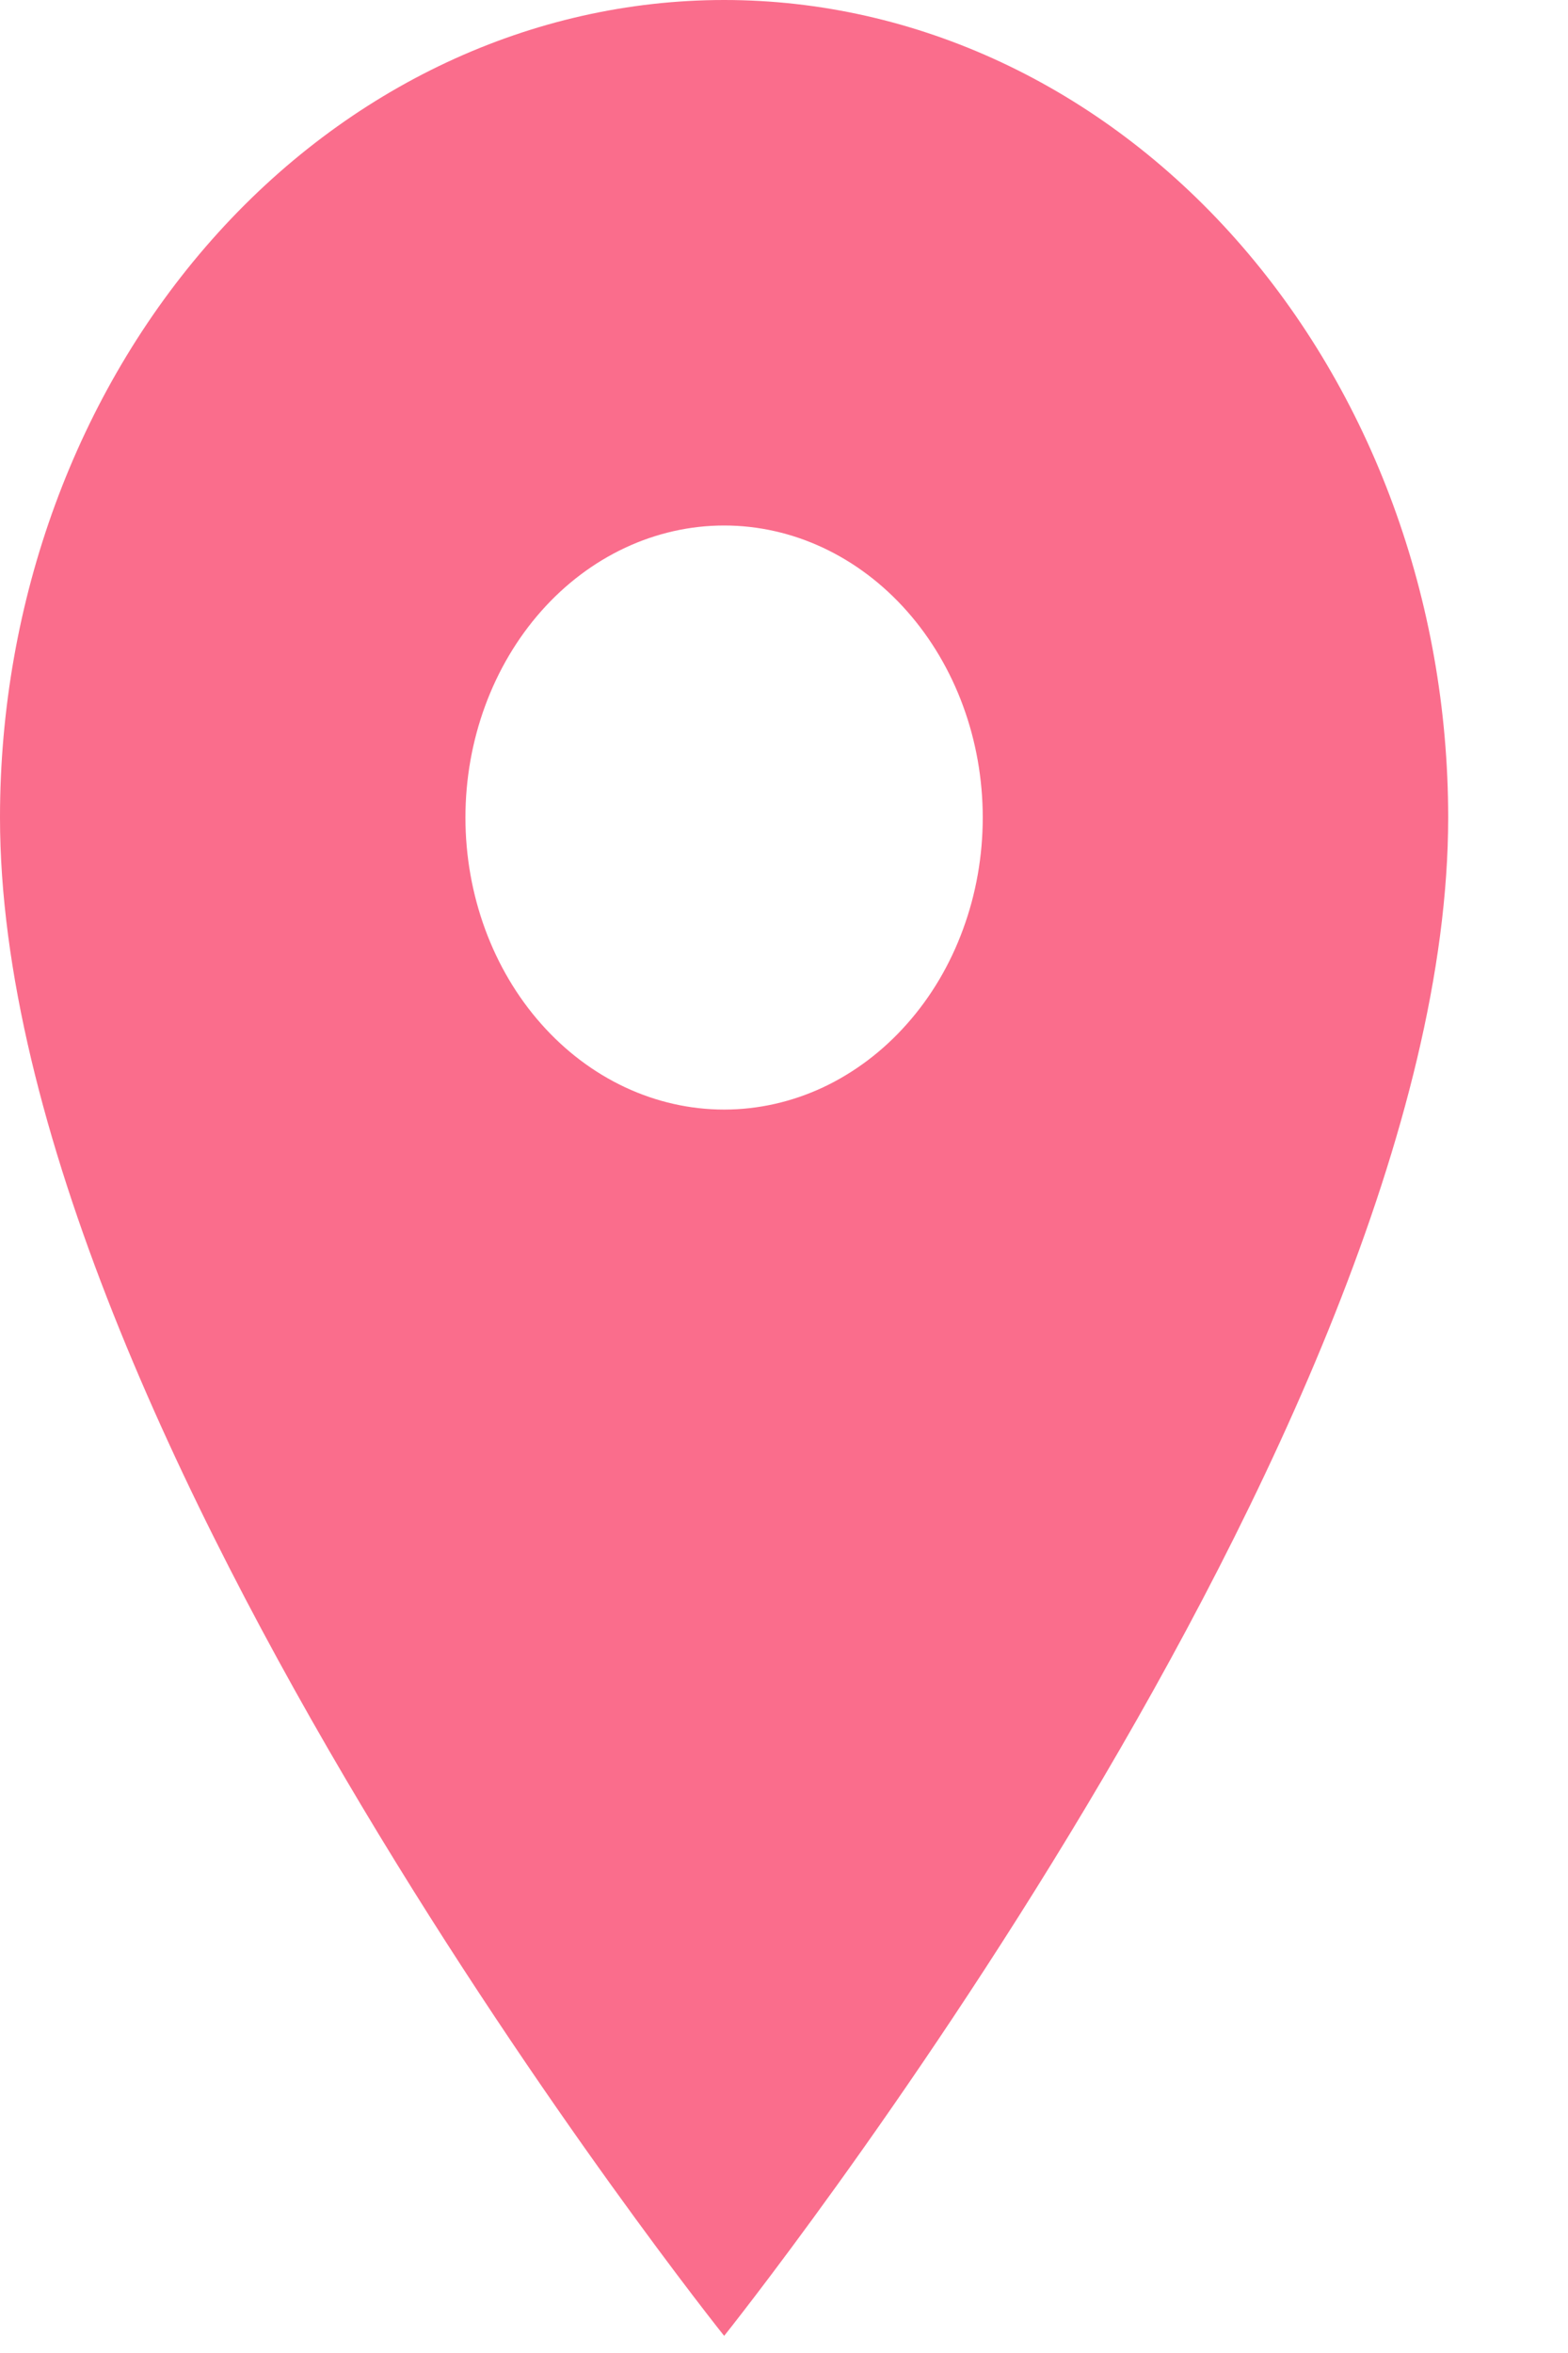 <svg width="12" height="18" viewBox="0 0 12 18" fill="none" xmlns="http://www.w3.org/2000/svg">
<path d="M5.542 8.488C5.017 8.488 4.513 8.252 4.142 7.833C3.771 7.415 3.562 6.846 3.562 6.254C3.562 5.662 3.771 5.094 4.142 4.675C4.513 4.256 5.017 4.02 5.542 4.02C6.067 4.02 6.57 4.256 6.941 4.675C7.312 5.094 7.521 5.662 7.521 6.254C7.521 6.547 7.47 6.838 7.37 7.109C7.271 7.38 7.125 7.626 6.941 7.833C6.757 8.041 6.539 8.205 6.299 8.318C6.059 8.43 5.802 8.488 5.542 8.488ZM5.542 0C4.072 0 2.662 0.659 1.623 1.832C0.584 3.005 0 4.595 0 6.254C0 10.945 5.542 17.869 5.542 17.869C5.542 17.869 11.083 10.945 11.083 6.254C11.083 4.595 10.499 3.005 9.46 1.832C8.421 0.659 7.011 0 5.542 0Z" fill="#FA6D8C"/>
</svg>
